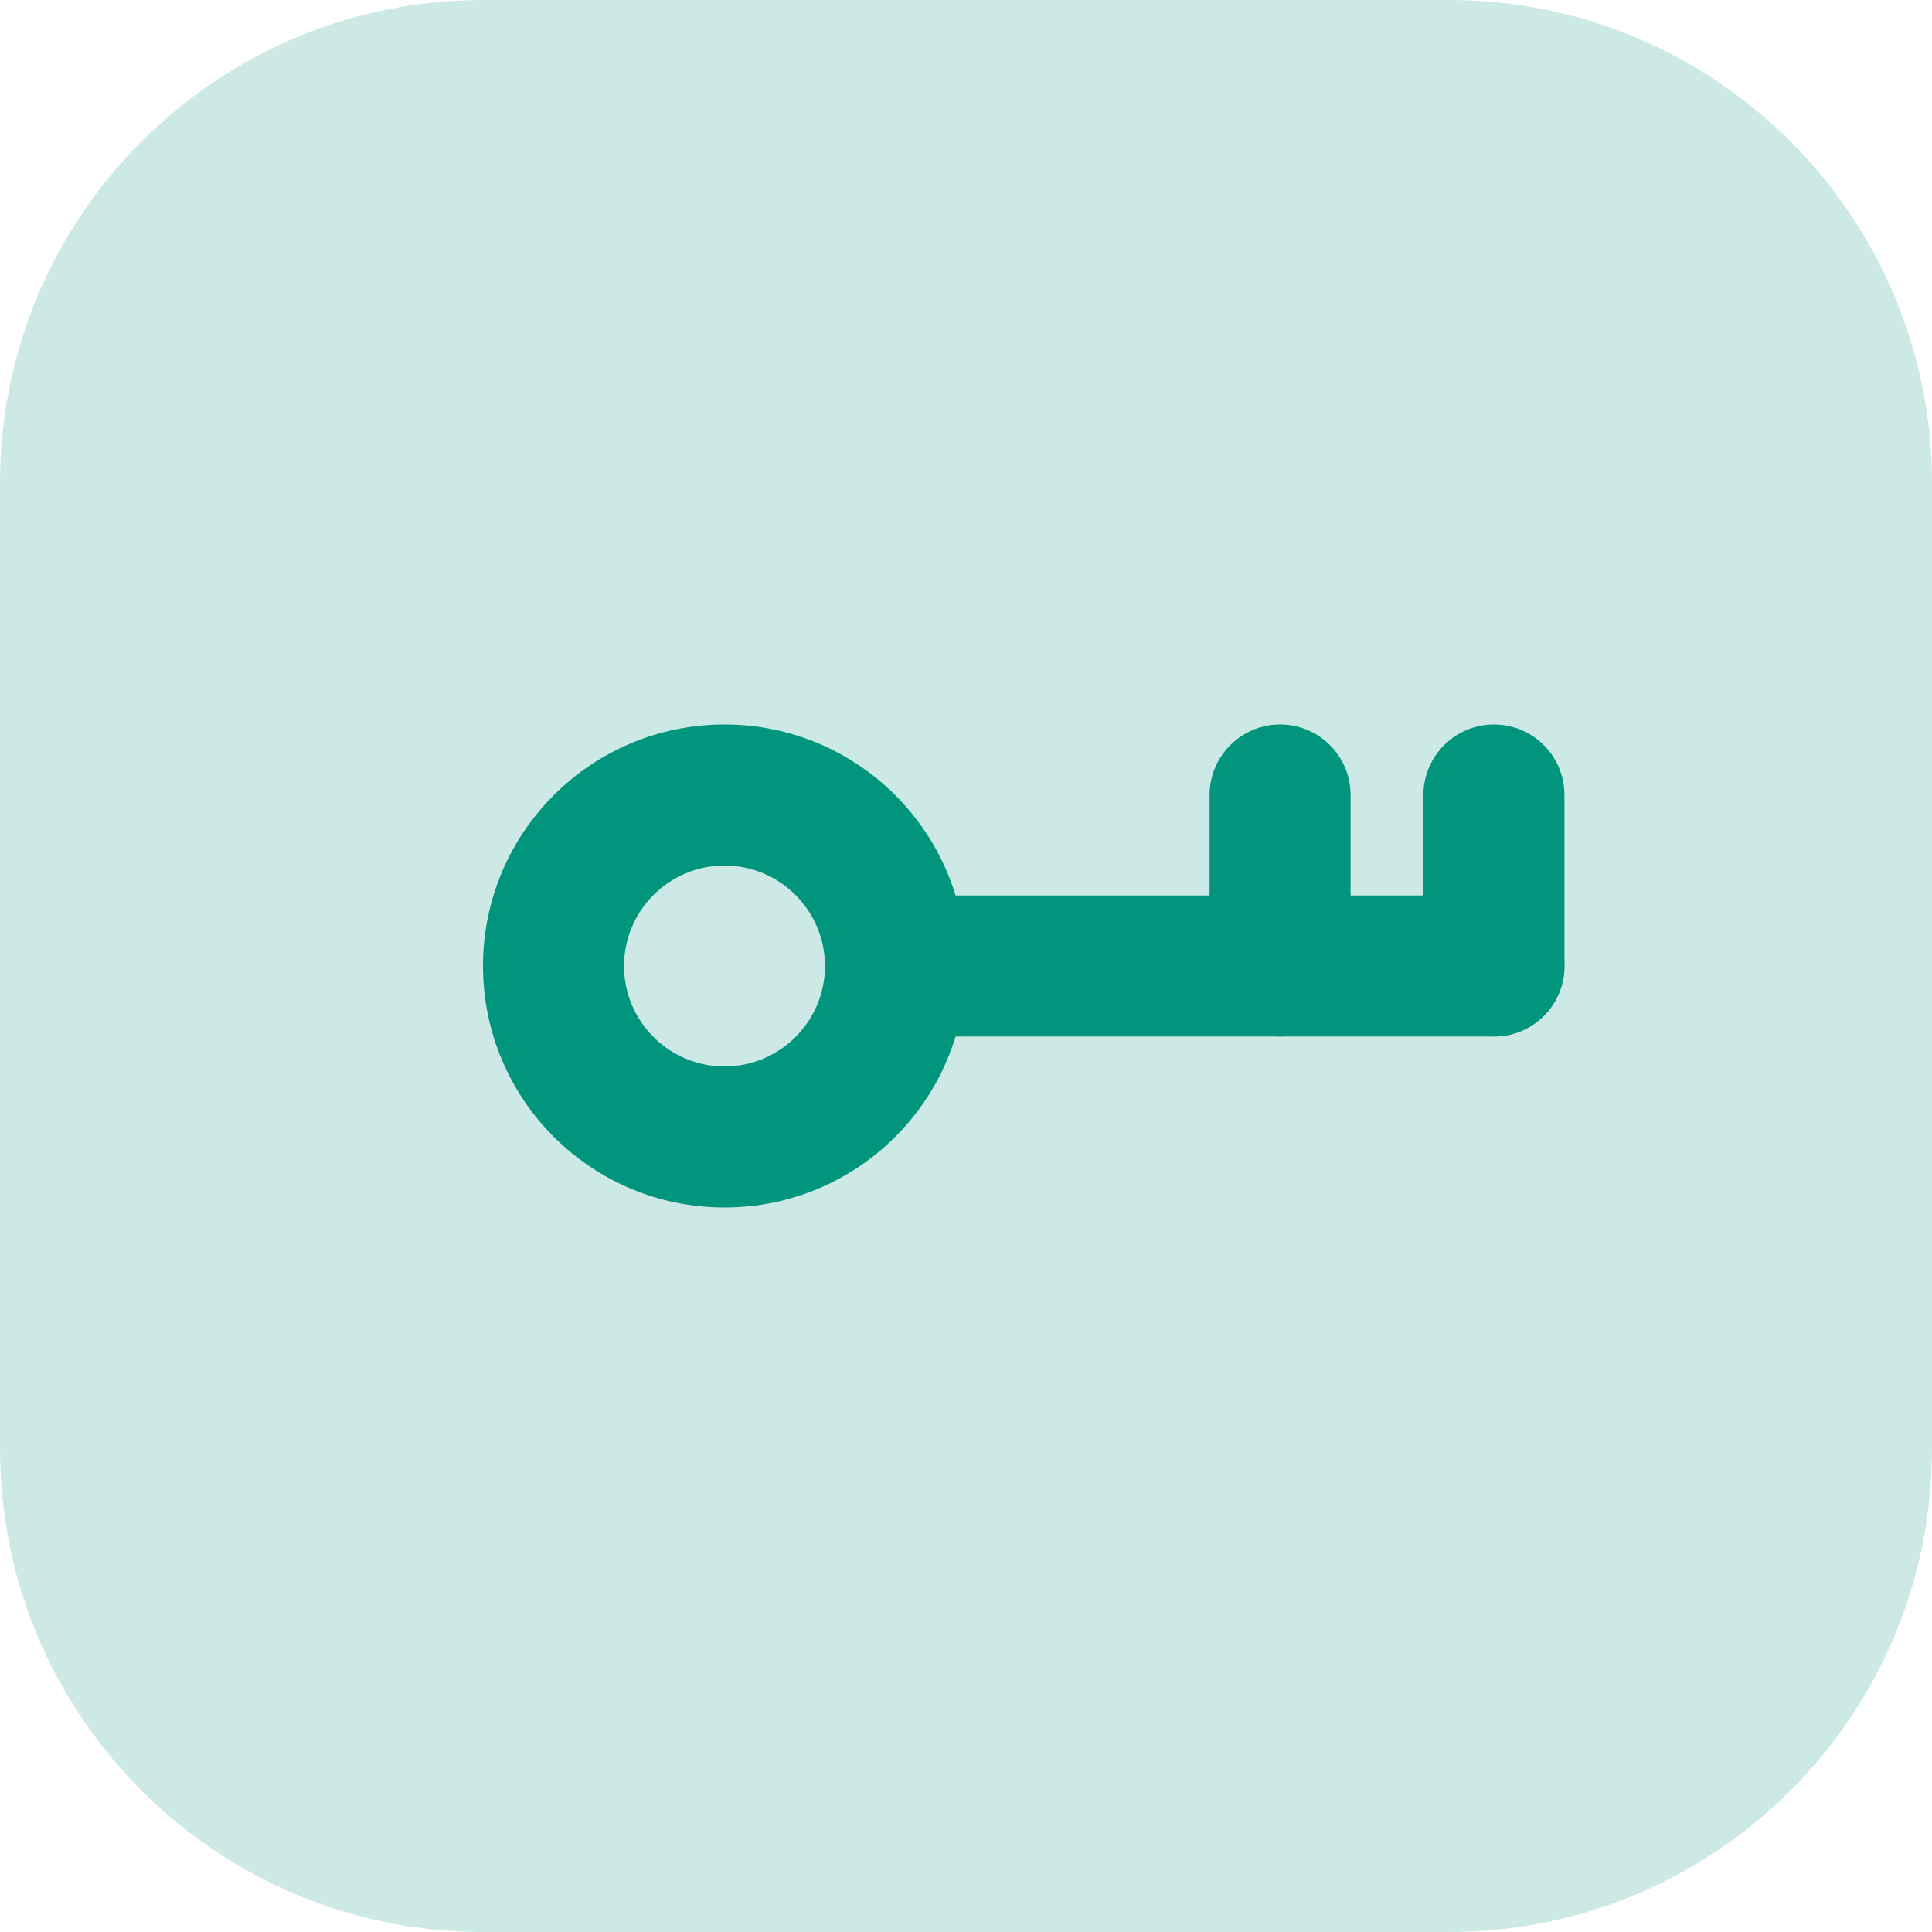 <svg width="16" height="16" viewBox="0 0 16 16" fill="none" xmlns="http://www.w3.org/2000/svg">
<path opacity="0.2" d="M0 4C0 1.791 1.791 0 4 0H12C14.209 0 16 1.791 16 4V12C16 14.209 14.209 16 12 16H4C1.791 16 0 14.209 0 12V4Z" fill="#02957D"/>
<path fill-rule="evenodd" clip-rule="evenodd" d="M6.833 8C6.833 7.677 7.094 7.416 7.417 7.416L12.372 7.416C12.695 7.416 12.956 7.677 12.956 8C12.956 8.323 12.695 8.584 12.372 8.584L7.417 8.584C7.094 8.584 6.833 8.323 6.833 8Z" fill="#02957D"/>
<path fill-rule="evenodd" clip-rule="evenodd" d="M12.372 8.584C12.05 8.584 11.788 8.323 11.788 8L11.788 6.584C11.788 6.262 12.05 6 12.372 6C12.695 6 12.956 6.262 12.956 6.584L12.956 8C12.956 8.323 12.695 8.584 12.372 8.584Z" fill="#02957D"/>
<path fill-rule="evenodd" clip-rule="evenodd" d="M10.601 8.584C10.924 8.584 11.185 8.323 11.185 8L11.185 6.584C11.185 6.262 10.924 6 10.601 6C10.279 6 10.017 6.262 10.017 6.584L10.017 8C10.017 8.323 10.279 8.584 10.601 8.584Z" fill="#02957D"/>
<path fill-rule="evenodd" clip-rule="evenodd" d="M6 7.168C6.459 7.168 6.832 7.541 6.832 8C6.832 8.459 6.459 8.832 6 8.832C5.541 8.832 5.168 8.459 5.168 8C5.168 7.541 5.541 7.168 6 7.168ZM8 8C8 6.895 7.105 6 6 6C4.895 6 4 6.895 4 8C4 9.105 4.895 10 6 10C7.105 10 8 9.105 8 8Z" fill="#02957D"/>
</svg>

